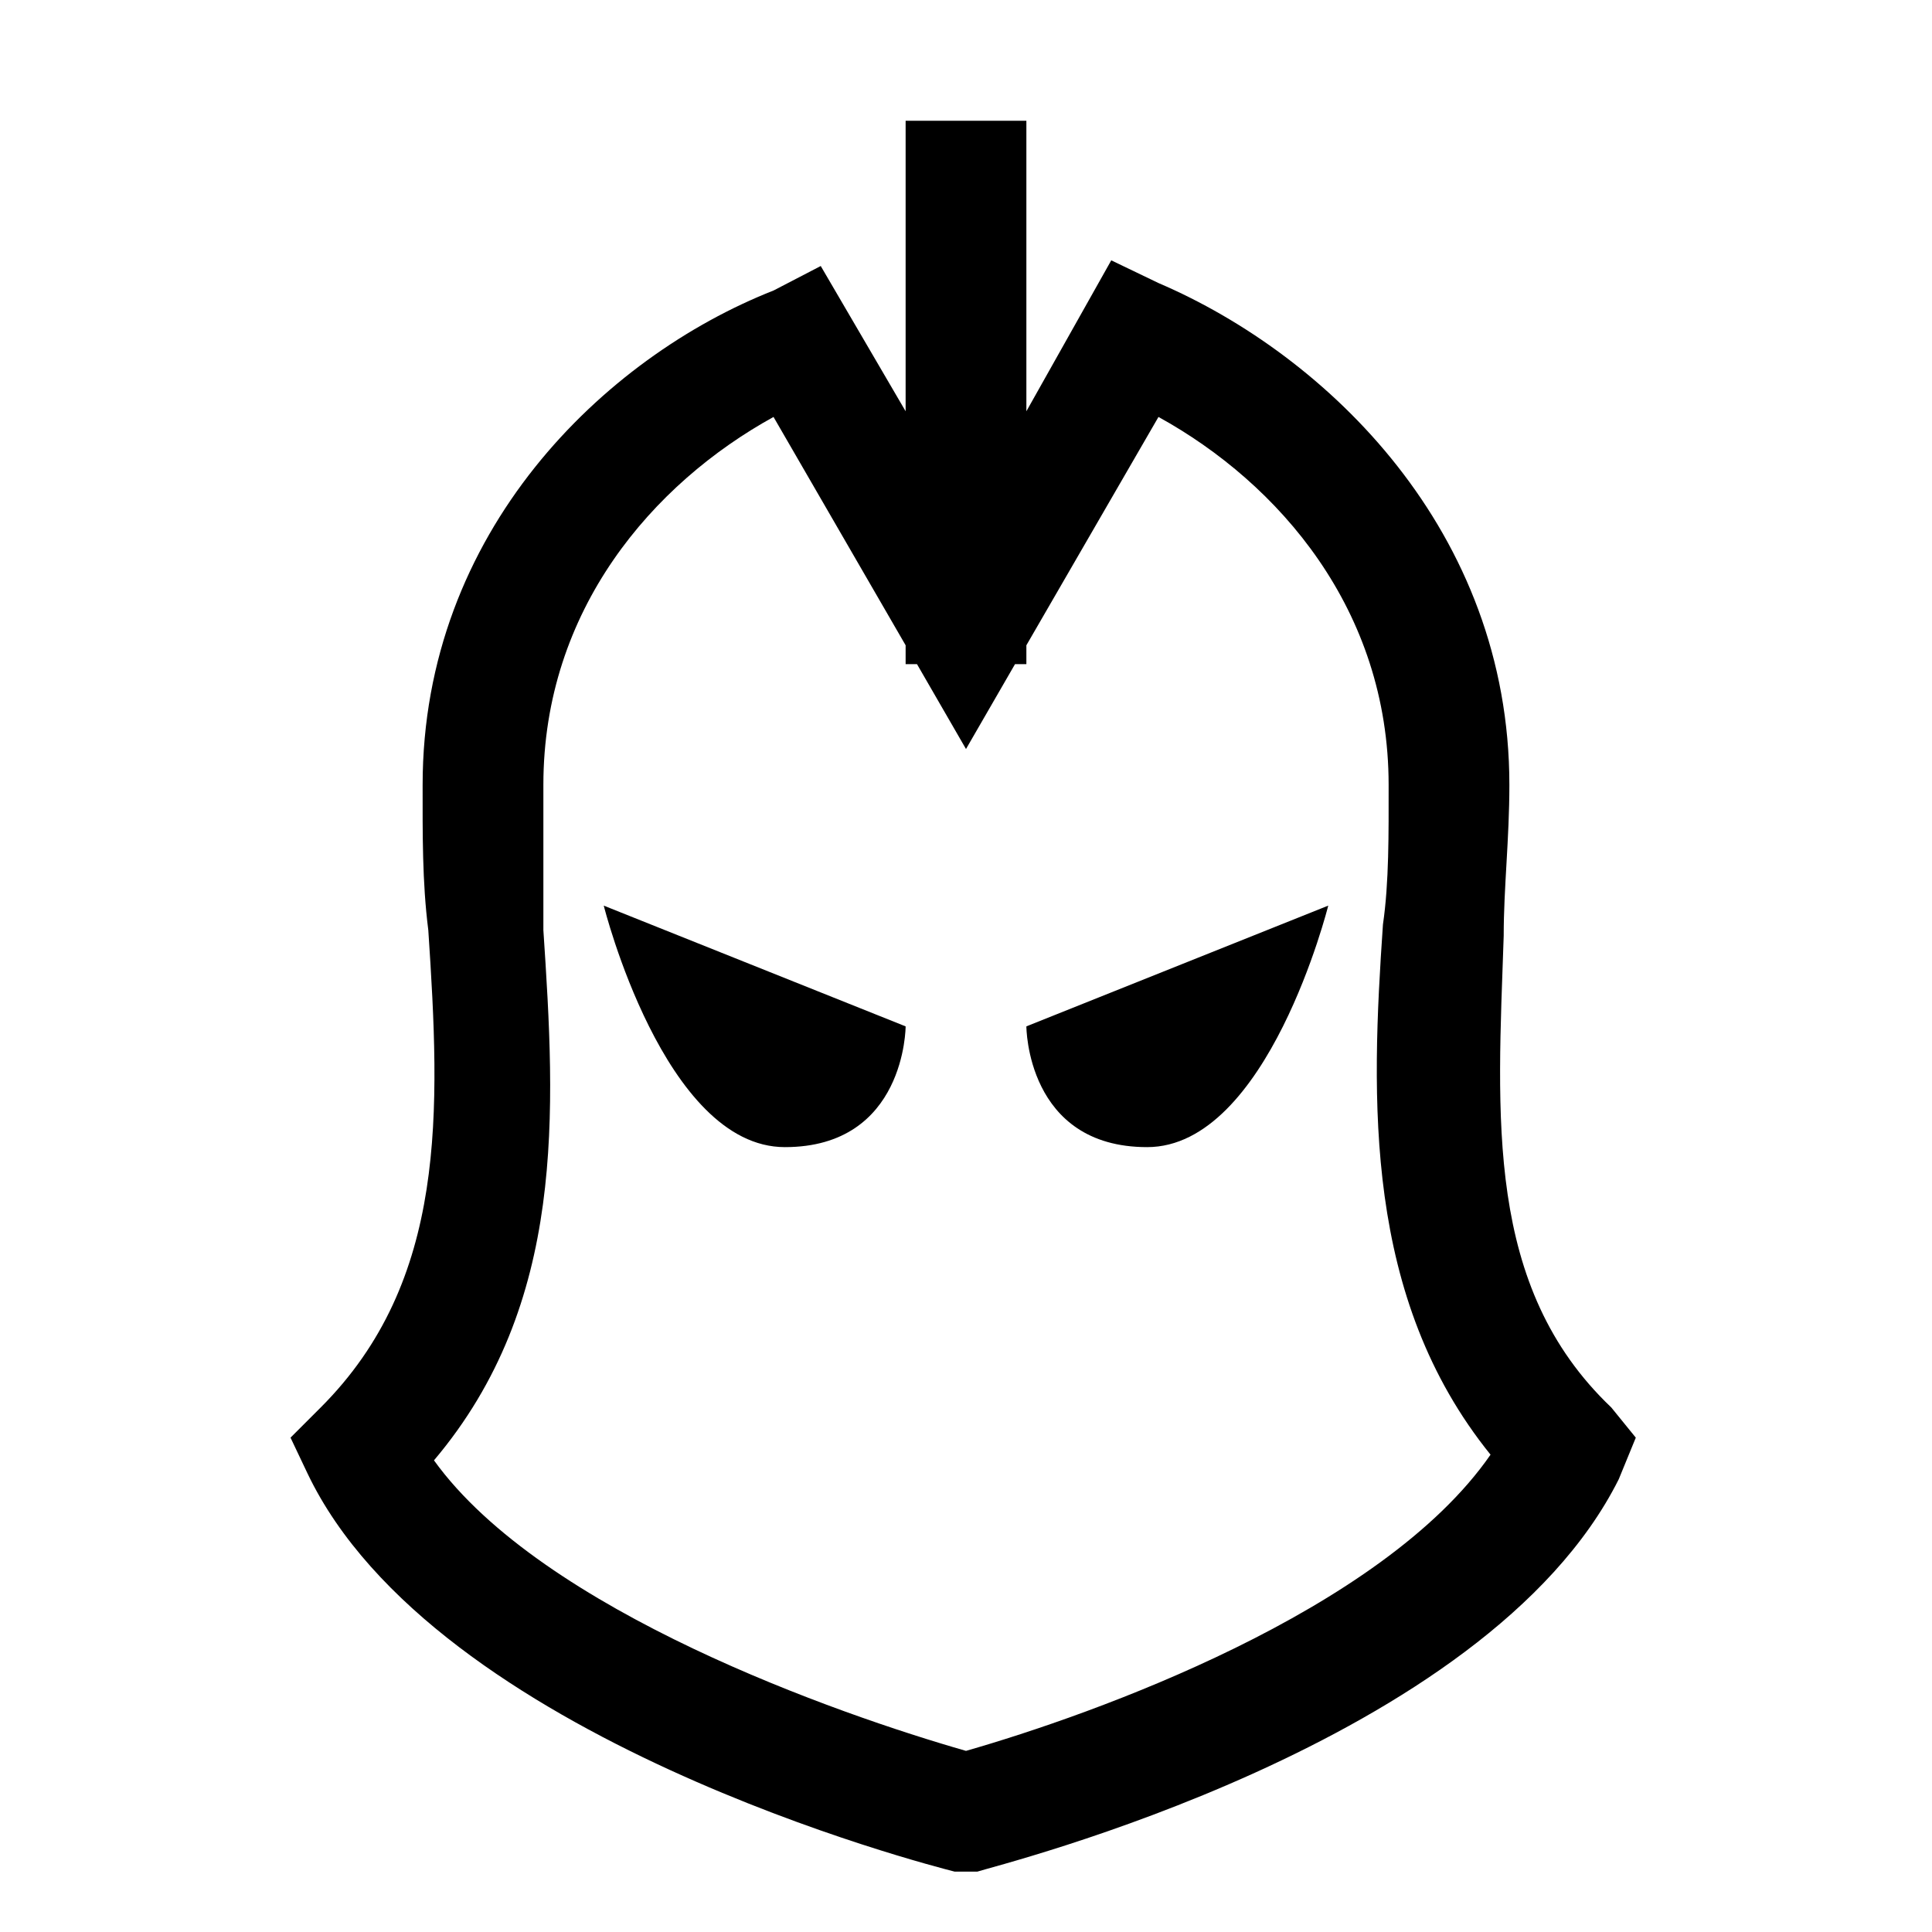 <?xml version="1.0" encoding="UTF-8"?>
<svg xmlns="http://www.w3.org/2000/svg" xmlns:xlink="http://www.w3.org/1999/xlink" viewBox="0 0 32 32" version="1.1">
<g>
<path d="M 15 2 L 15 6.812 L 13.594 4.406 L 12.812 4.812 C 10.012 5.914 7 8.801 7 13 C 7 13.801 6.992 14.605 7.094 15.406 C 7.293 18.406 7.414 21.211 5.312 23.312 L 4.812 23.812 L 5.094 24.406 C 7.195 28.805 15.414 30.898 15.812 31 L 16.188 31 C 16.488 30.898 24.613 28.898 26.812 24.5 L 27.094 23.812 L 26.688 23.312 C 24.586 21.312 24.805 18.5 24.906 15.5 C 24.906 14.699 25 13.898 25 13 C 25 8.801 21.988 5.887 19.188 4.688 L 18.406 4.312 L 17 6.812 L 17 2 Z M 12.812 6.906 L 15 10.688 L 15 11 L 15.188 11 L 16 12.406 L 16.812 11 L 17 11 L 17 10.688 L 19.188 6.906 C 21.188 8.008 23 10.102 23 13 C 23 13.801 23.008 14.613 22.906 15.312 C 22.707 18.211 22.586 21.492 24.688 24.094 C 22.887 26.695 18.102 28.398 16 29 C 13.898 28.398 8.988 26.688 7.188 24.188 C 9.387 21.586 9.199 18.406 9 15.406 L 9 13 C 9 10.102 10.812 8.008 12.812 6.906 Z M 10 15 C 10 15 11 19 13 19 C 15 19 15 17 15 17 Z M 22 15 L 17 17 C 17 17 17 19 19 19 C 21 19 22 15 22 15 Z "></path>
</g>
</svg>
